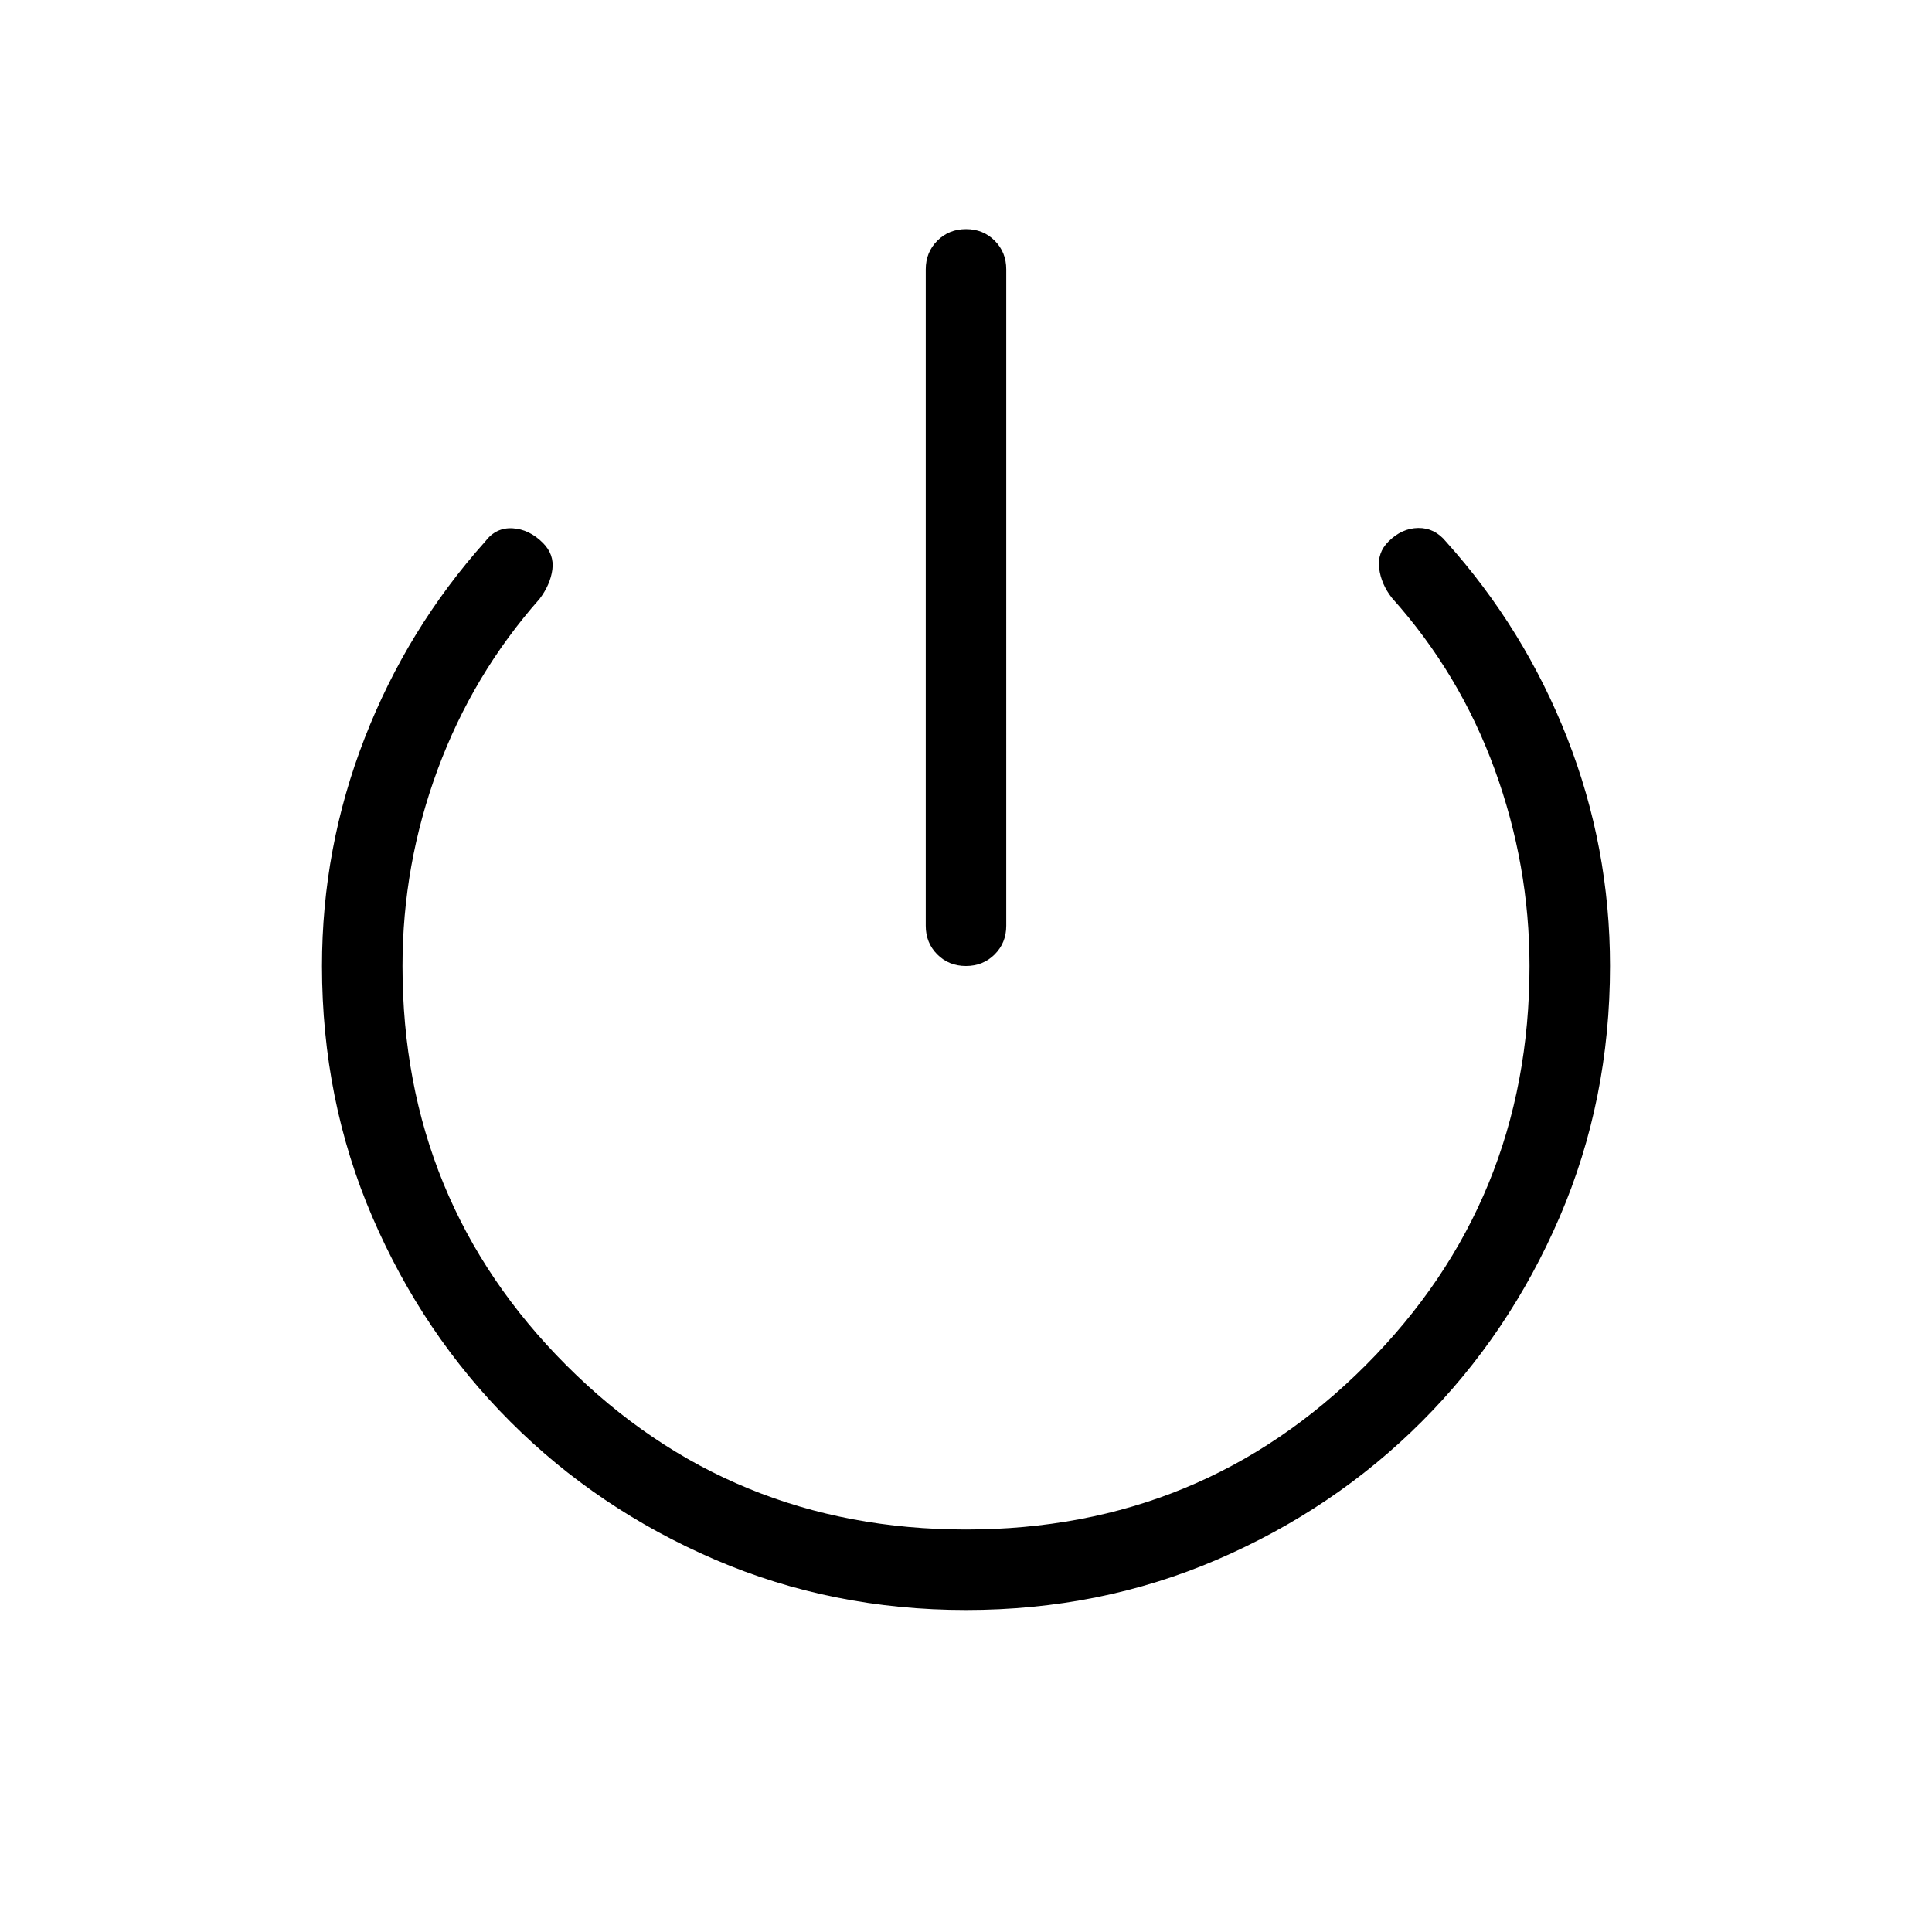 <svg xmlns="http://www.w3.org/2000/svg" height="24" viewBox="0 -960 960 960" width="24"><path d="M479.973-480q-8.512 0-14.242-5.75Q460-491.5 460-500v-326.154q0-8.5 5.758-14.25 5.757-5.75 14.269-5.75t14.242 5.75q5.731 5.75 5.731 14.25V-500q0 8.5-5.758 14.25-5.757 5.75-14.269 5.75Zm.071 320q-66.583 0-124.775-25.038-58.192-25.039-101.692-68.539-43.5-43.5-68.539-101.662Q160-413.402 160-480q0-58.692 21.154-113.115 21.153-54.424 59.923-97.808 5.359-7.077 13.641-6.577t15.032 7.25q5.711 5.711 4.711 13.25t-6.384 14.615q-33.154 37.539-50.615 84.77Q200-530.385 200-480q0 117 81.5 198.5T480-200q117 0 198.5-81.5T760-480q0-50.257-17.346-97.782-17.346-47.526-50.962-85.064-5.384-6.846-6.384-14.681-1-7.836 4.615-13.396 6.616-6.616 14.77-6.731 8.153-.115 13.769 6.731 39 43.384 60.269 97.644Q800-539.019 800-480q0 66.598-25.038 124.761-25.039 58.162-68.539 101.662-43.5 43.5-101.648 68.539Q546.626-160 480.044-160Z"/></svg>